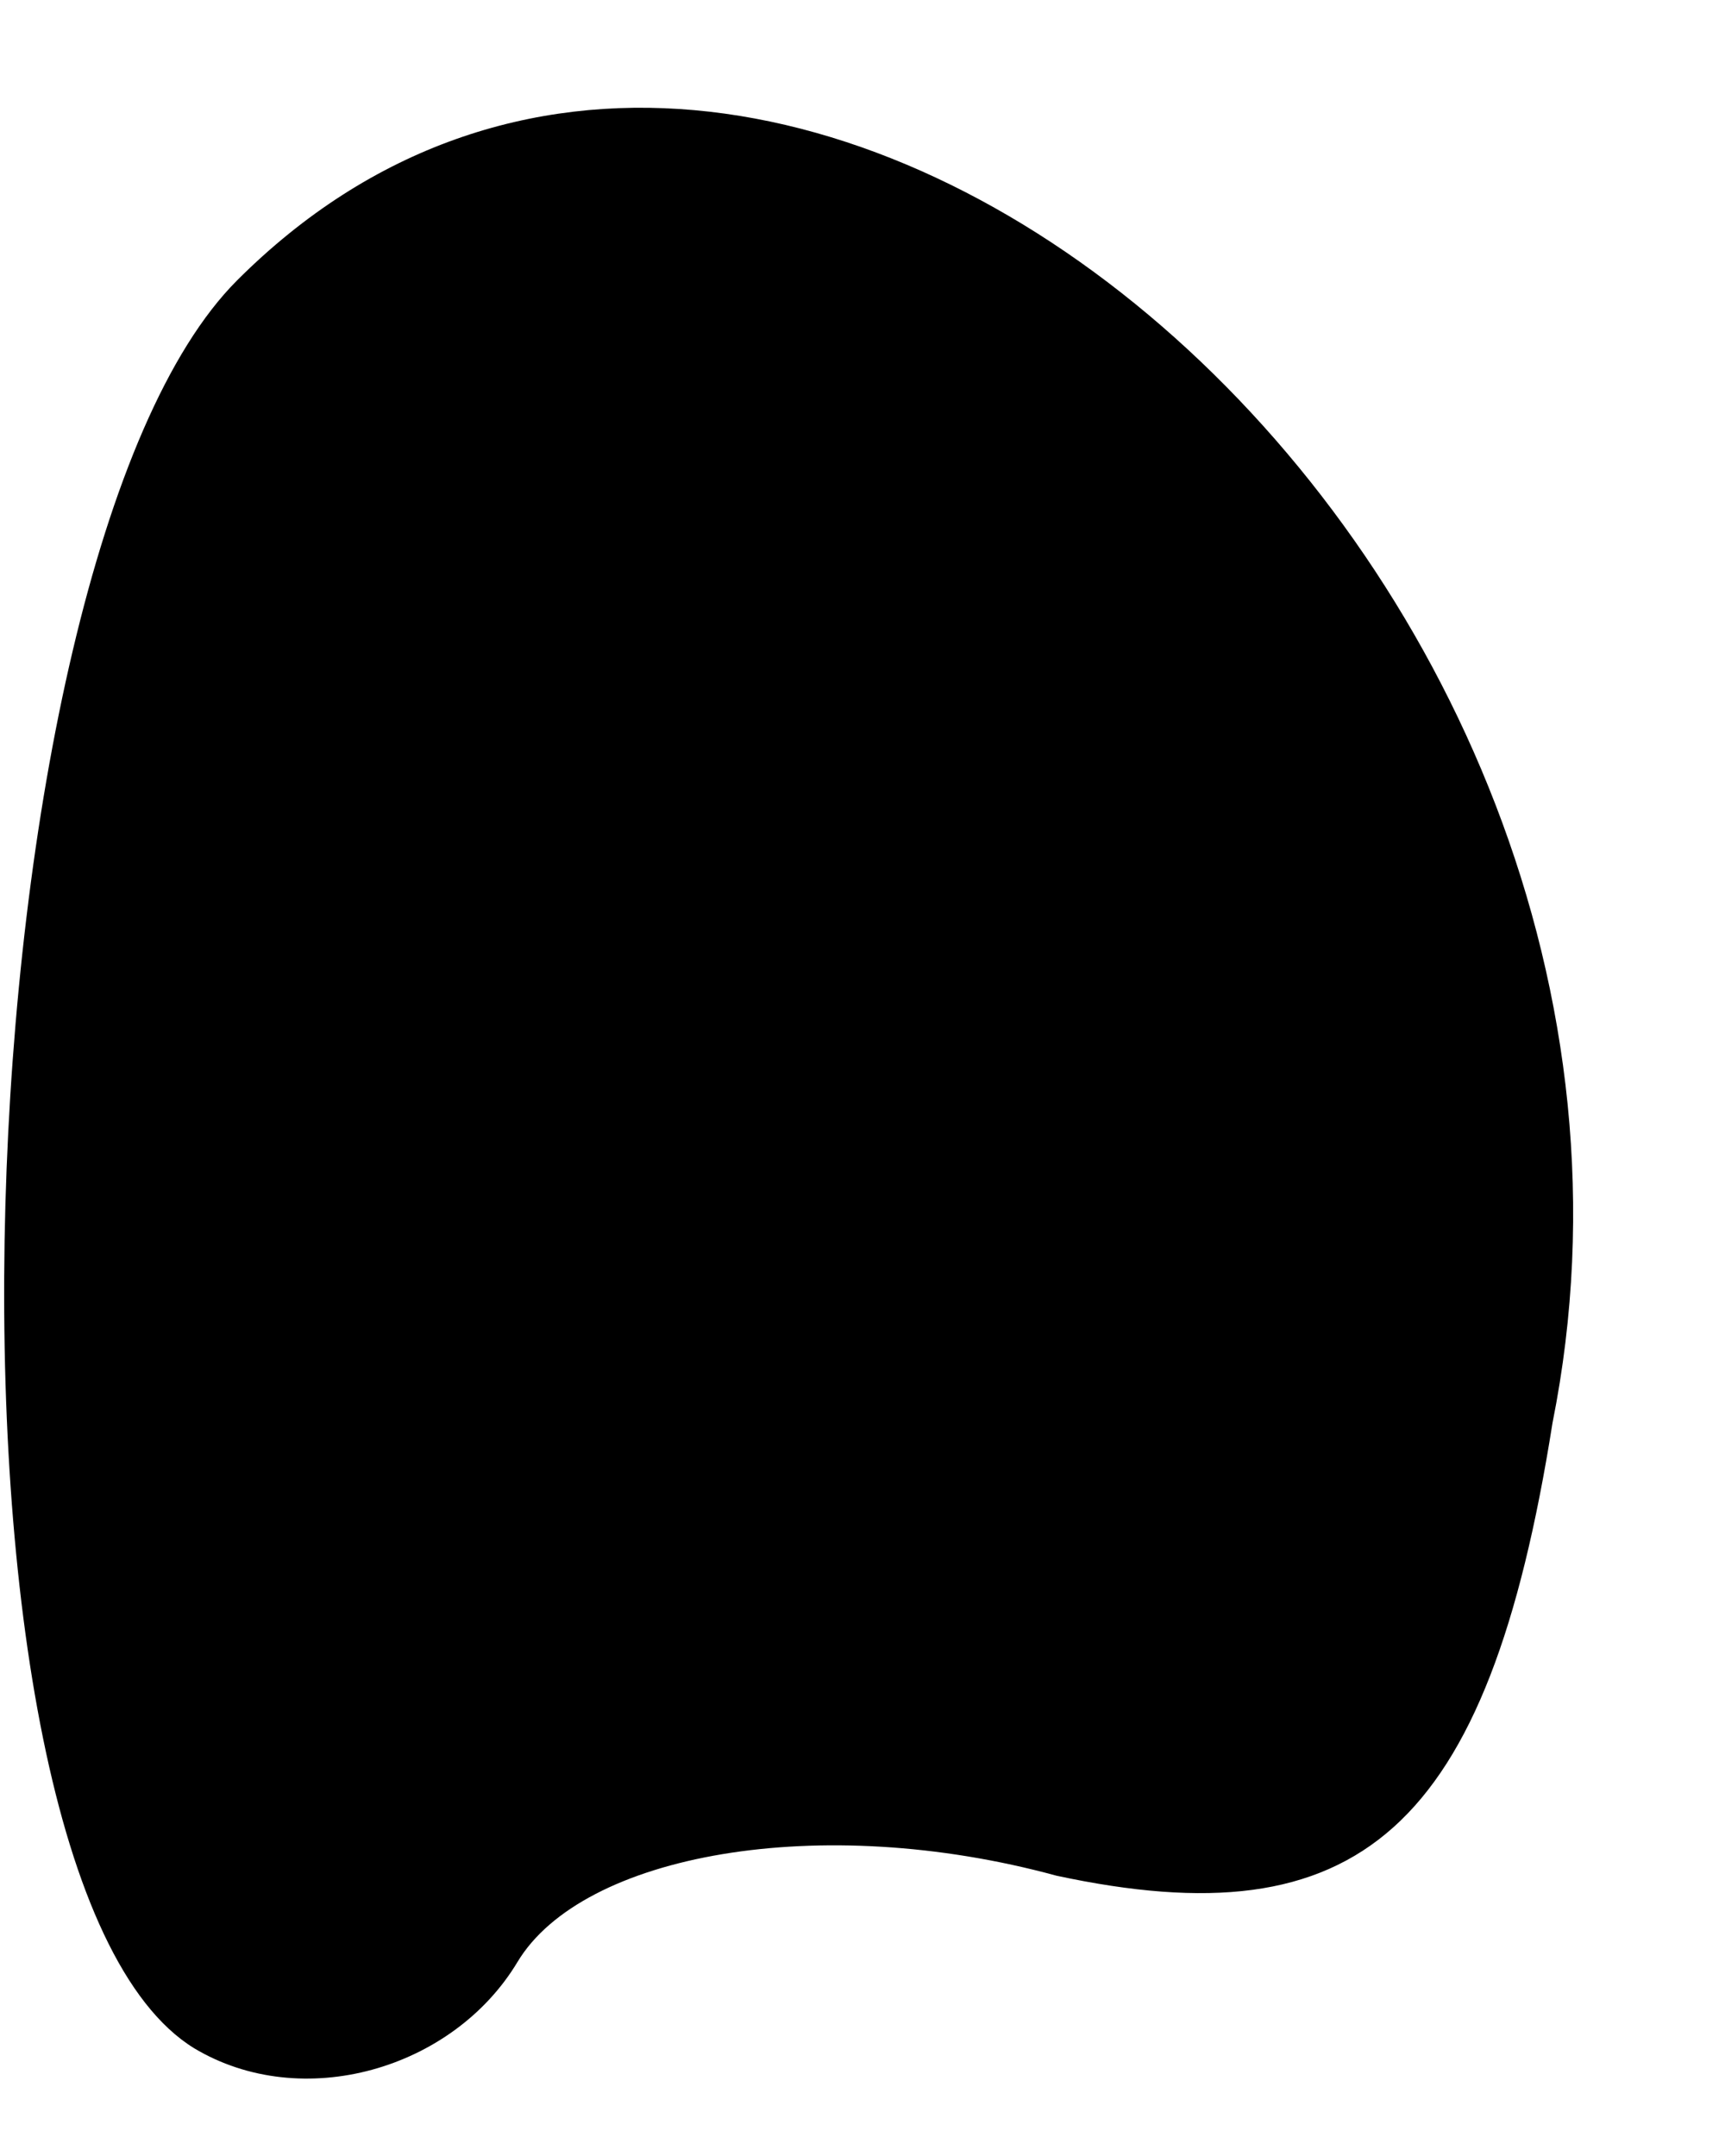 <?xml version="1.0" standalone="no"?>
<!DOCTYPE svg PUBLIC "-//W3C//DTD SVG 20010904//EN"
 "http://www.w3.org/TR/2001/REC-SVG-20010904/DTD/svg10.dtd">
<svg version="1.0" xmlns="http://www.w3.org/2000/svg"
 width="8pt" height="10pt" viewBox="0 0 8 10"
 preserveAspectRatio="xMidYMid meet">
<g transform="translate(0,10) scale(0.1,-0.1)"
fill="#000000" stroke="none">
<path fill="#000000" stroke="none" d="M11 87 c-13 -13 -15 -74 -2 -82 5 -3
12 -1 15 4 3 5 14 7 25 4 14 -3 20 2 23 21 8 40 -36 78 -61 53z"/>
</g>
</svg>
